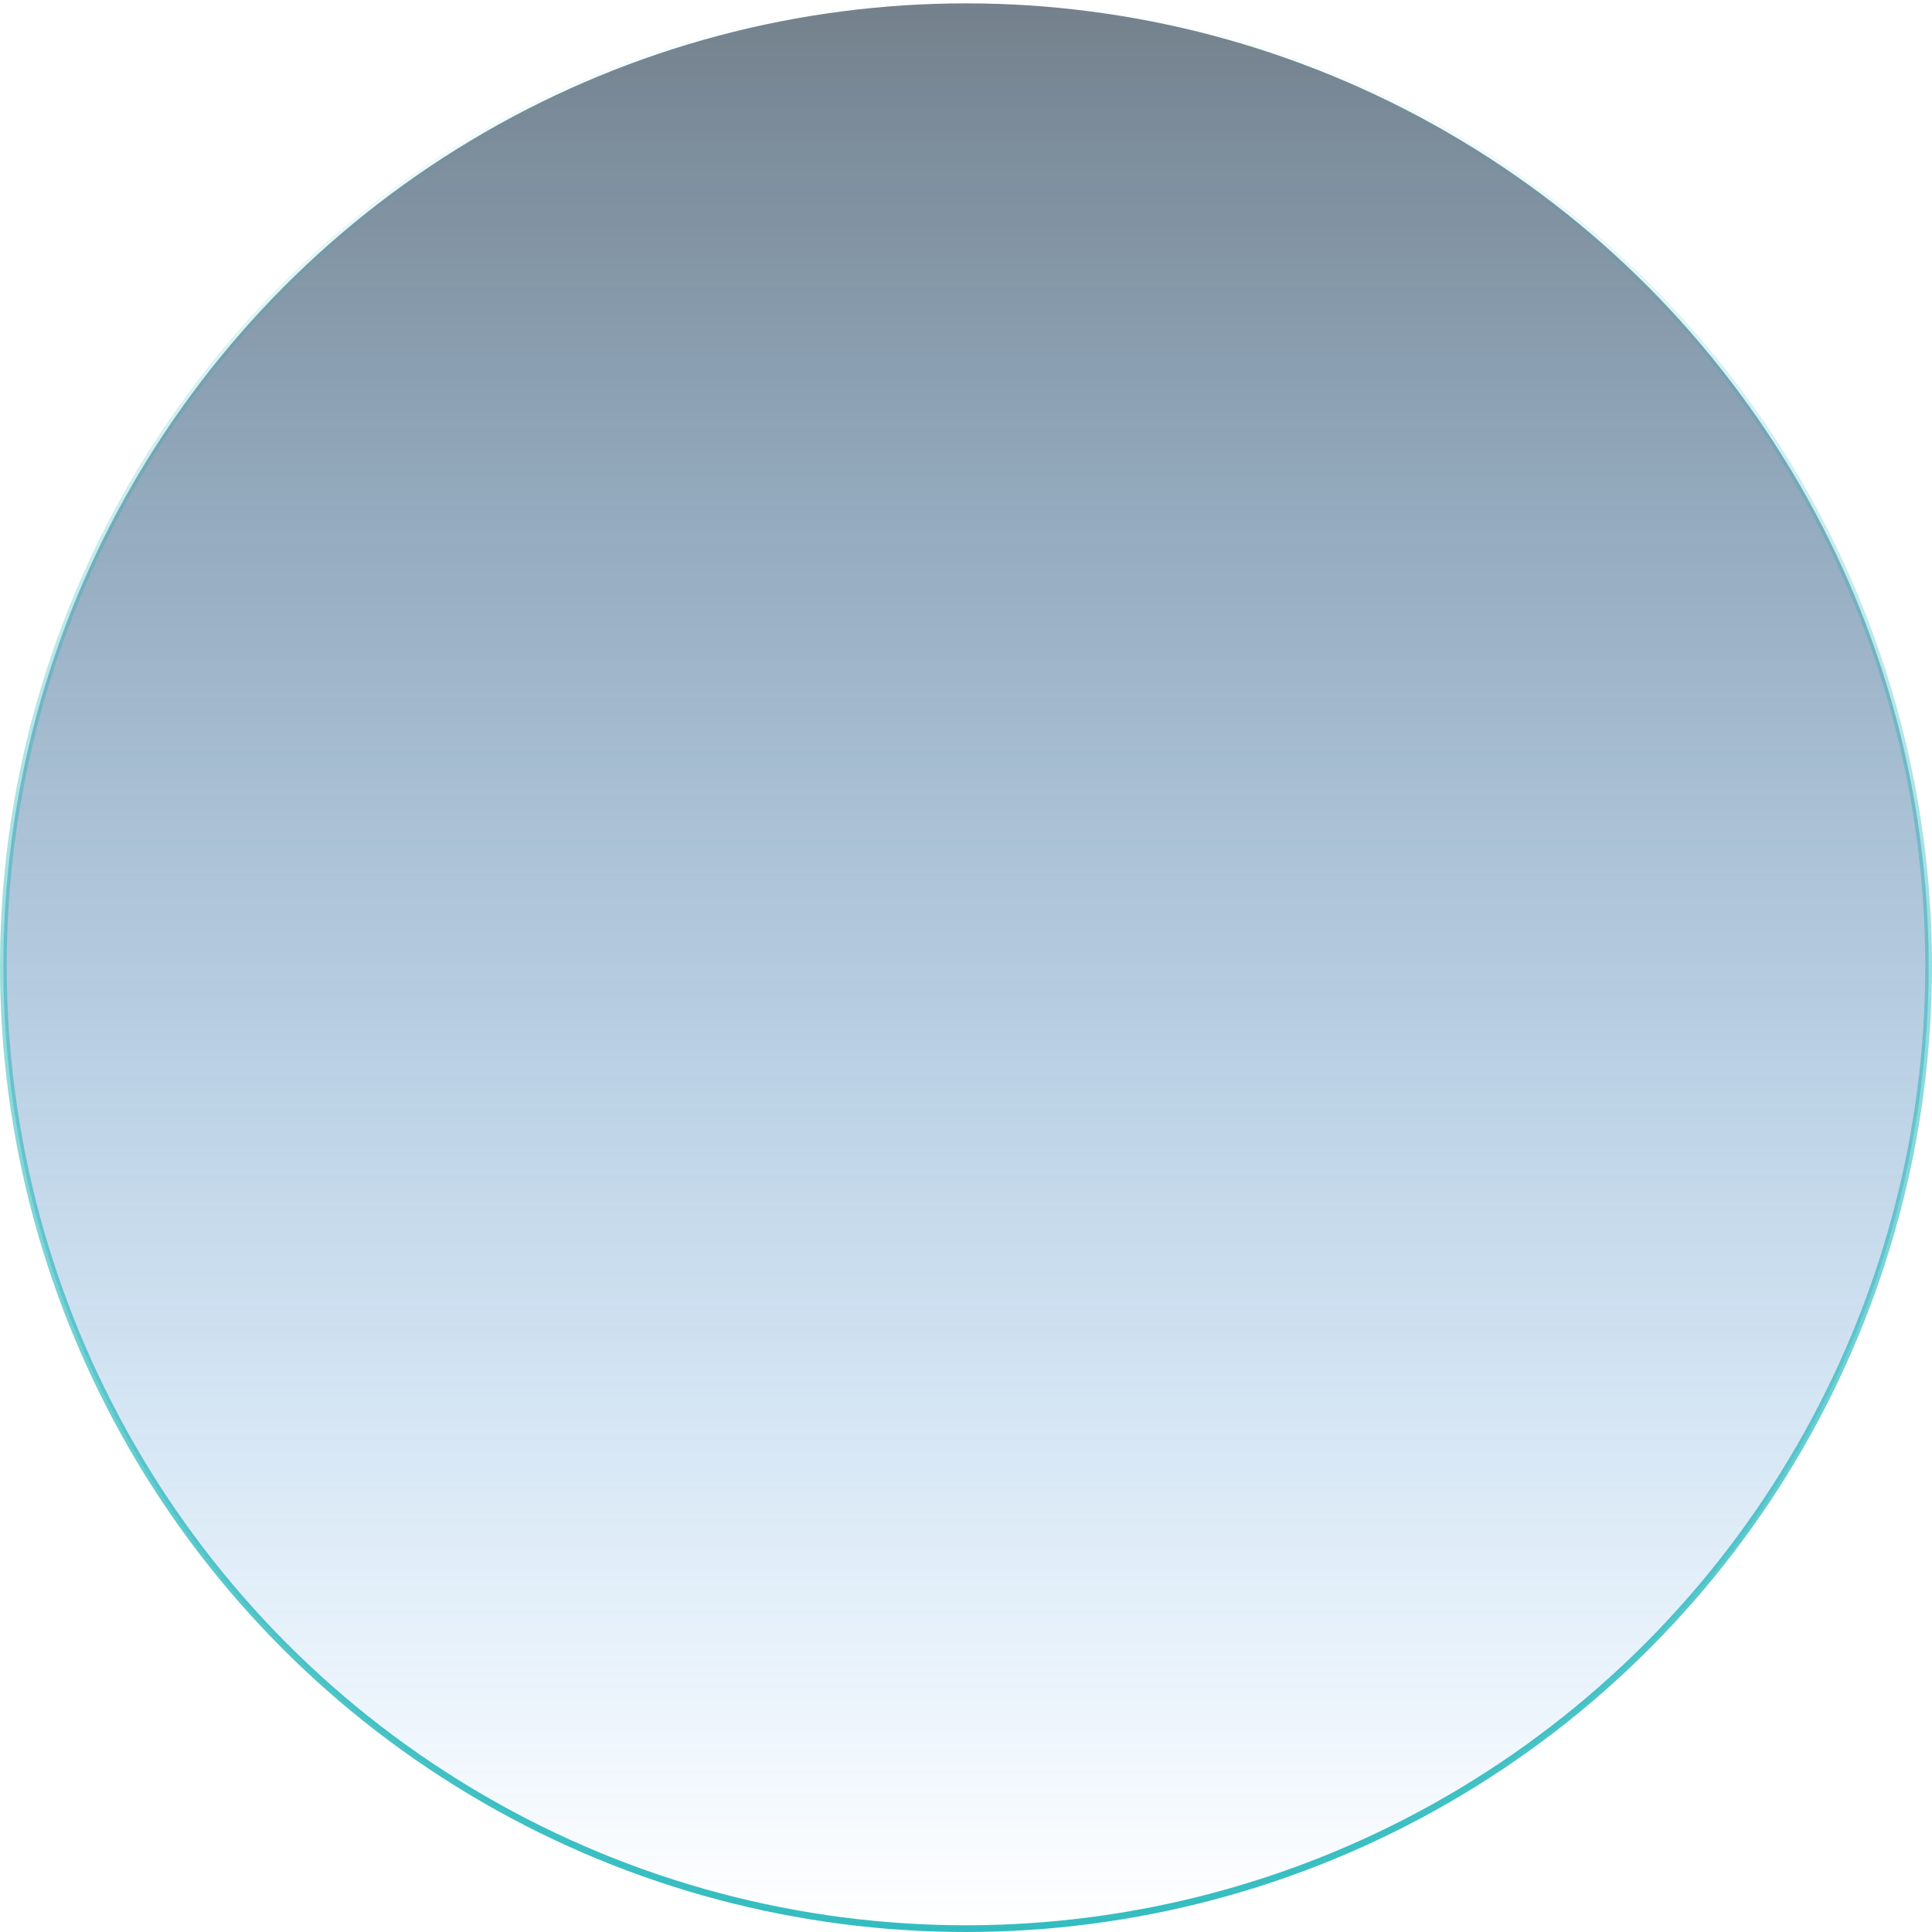 <svg width="287" height="287" viewBox="0 0 287 287" fill="none" xmlns="http://www.w3.org/2000/svg">
<circle cx="143.5" cy="143.5" r="143" fill="url(#paint0_linear_157_616)" stroke="url(#paint1_linear_157_616)"/>
<defs>
<linearGradient id="paint0_linear_157_616" x1="143.5" y1="0" x2="143.5" y2="287" gradientUnits="userSpaceOnUse">
<stop stop-color="#384A5A" stop-opacity="0.7"/>
<stop offset="1" stop-color="#1787EA" stop-opacity="0"/>
</linearGradient>
<linearGradient id="paint1_linear_157_616" x1="143" y1="287" x2="143" y2="1.32612e-06" gradientUnits="userSpaceOnUse">
<stop stop-color="#00ACB0" stop-opacity="0.8"/>
<stop offset="1" stop-color="#00ACB0" stop-opacity="0"/>
</linearGradient>
</defs>
</svg>
